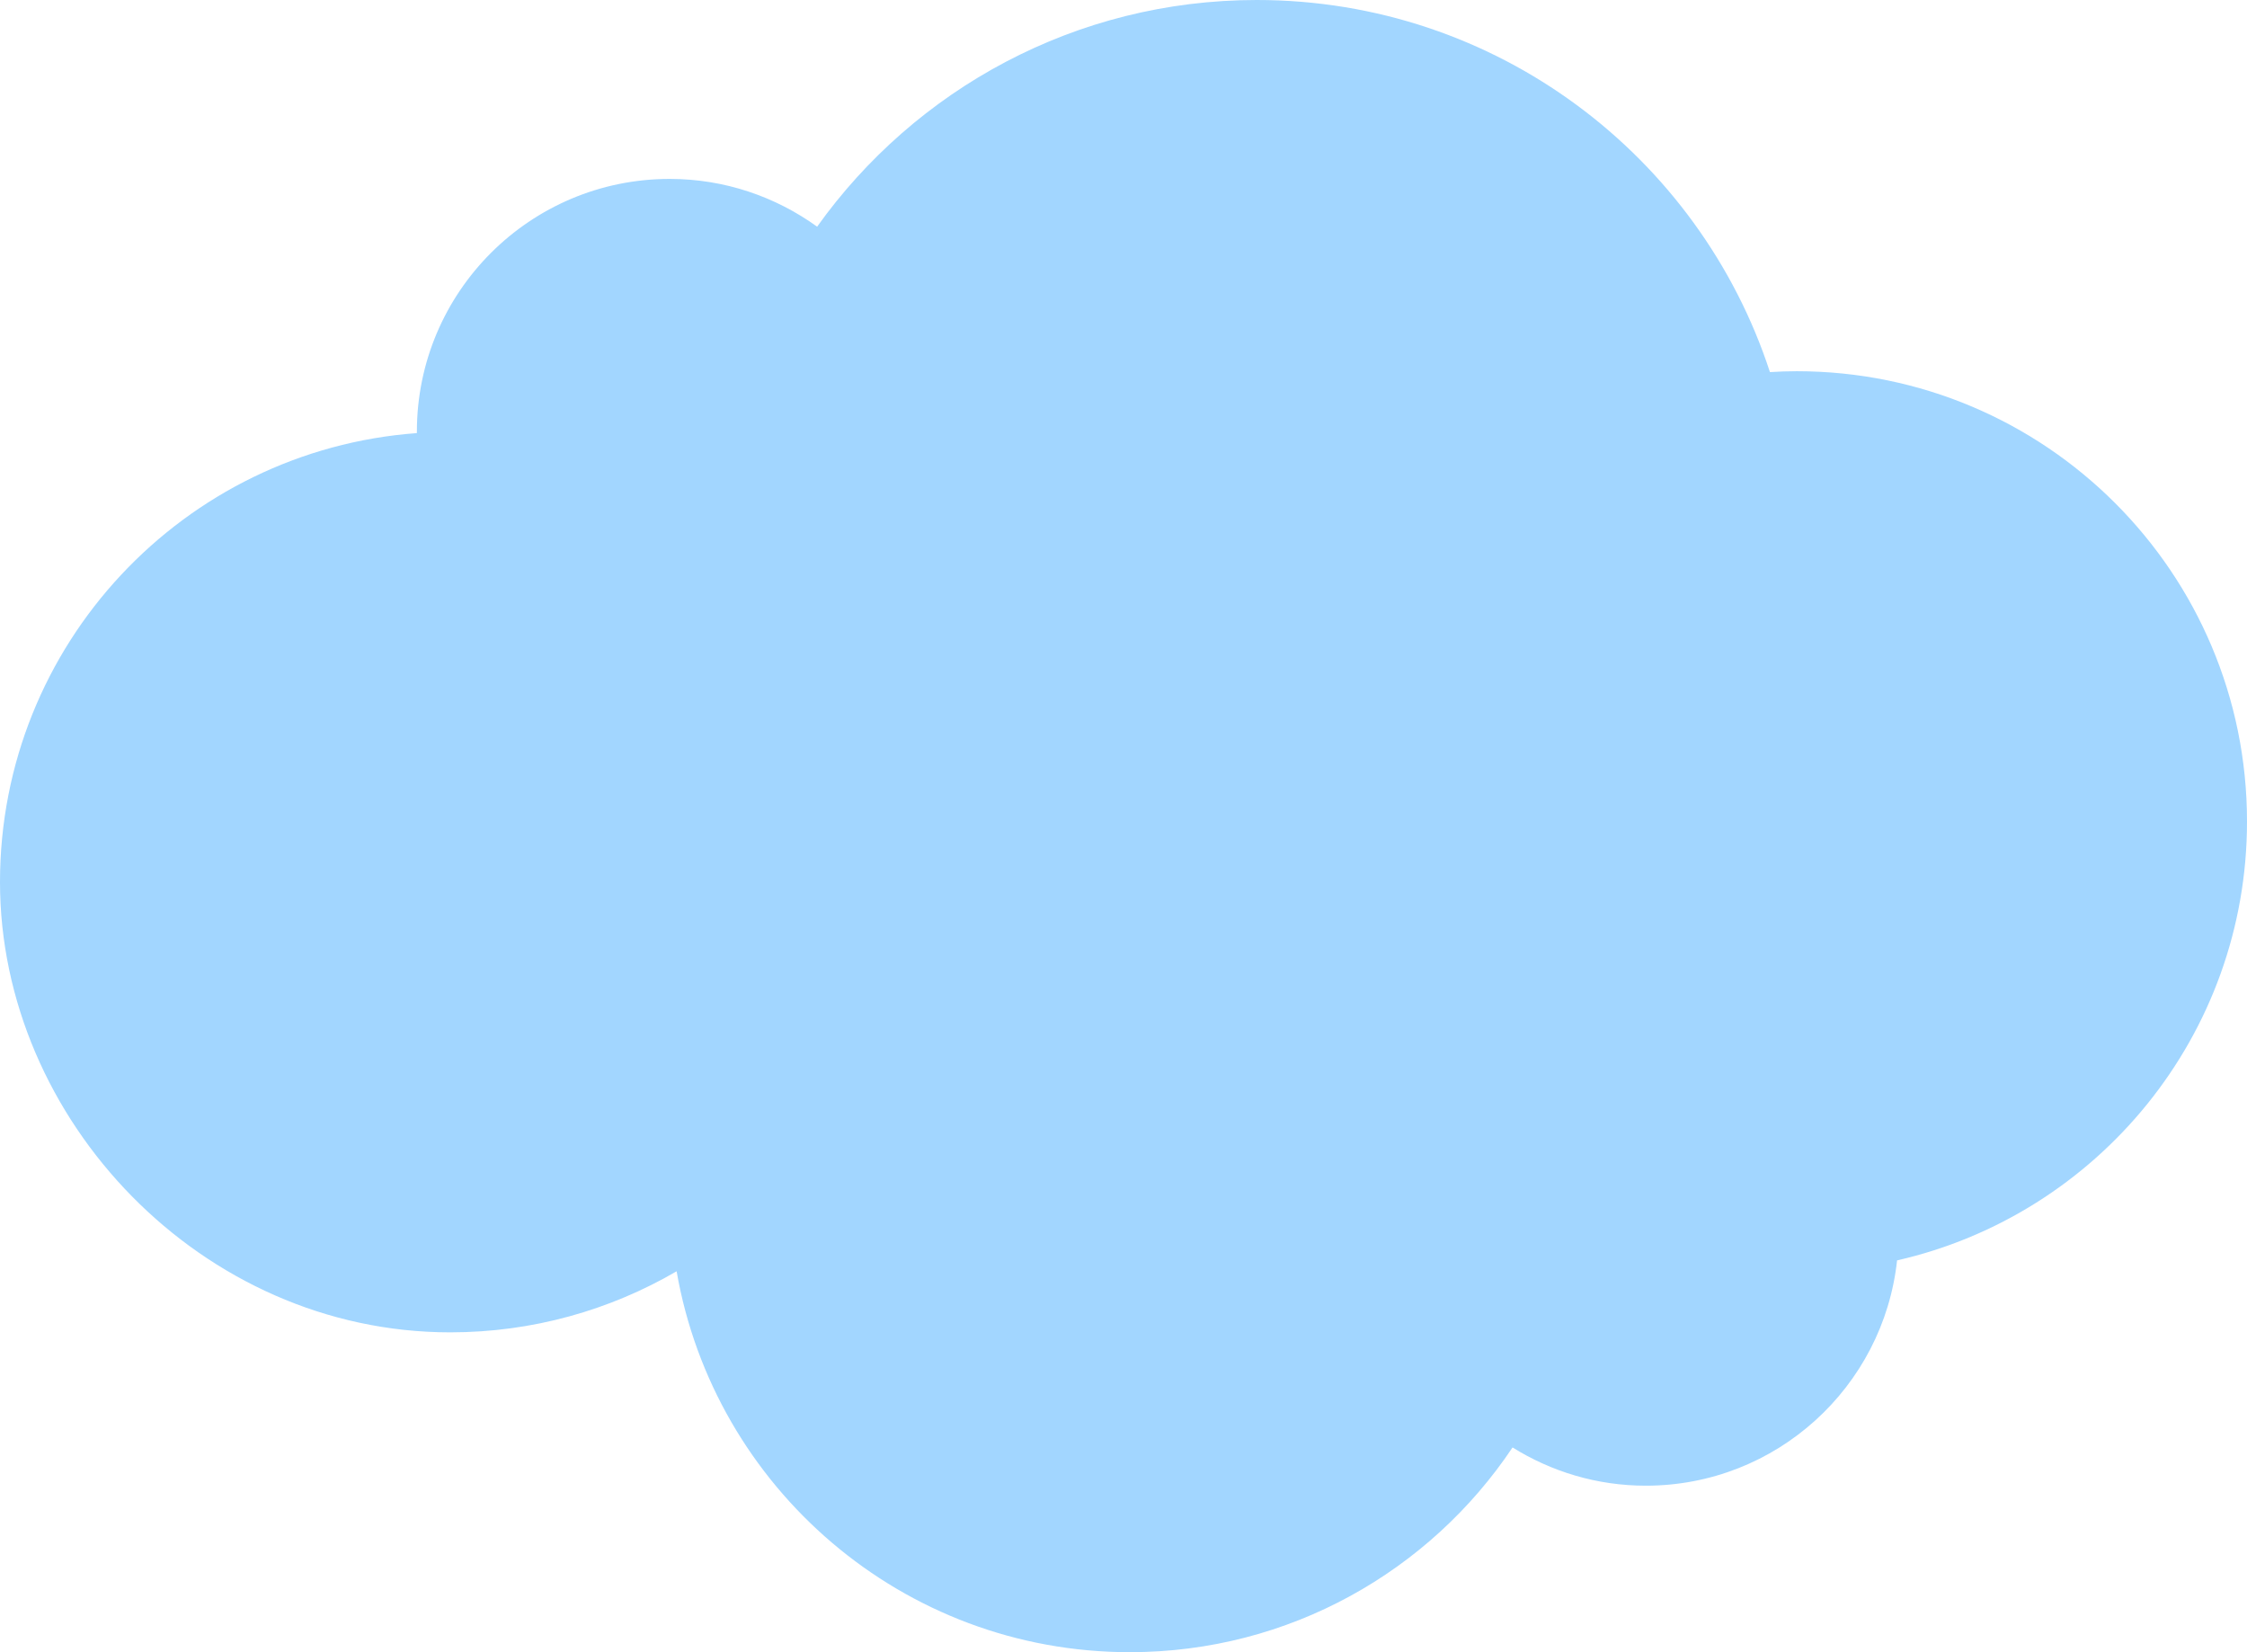 <?xml version="1.0" encoding="UTF-8"?>
<svg id="Graphic_Elements" data-name="Graphic Elements" xmlns="http://www.w3.org/2000/svg" viewBox="0 0 278.56 204.81">
  <defs>
    <style>
      .cls-1 {
        fill: #a2d6ff;
        stroke-width: 0px;
      }
    </style>
  </defs>
  <path class="cls-1" d="M278.56,101.84c0-30.83-24.99-55.82-55.82-55.82-1.11,0-2.22.04-3.32.11C210.67,19.35,185.5,0,155.8,0c-22.48,0-42.36,11.1-54.5,28.1-5.15-3.71-11.45-5.92-18.28-5.92-17.31,0-31.34,14.03-31.34,31.34,0,.06,0,.11,0,.17C22.79,55.81,0,79.91,0,109.35s24.99,55.82,55.82,55.82c10.23,0,19.82-2.77,28.06-7.57,4.66,26.82,28.03,47.22,56.18,47.22,19.79,0,37.22-10.08,47.45-25.38,4.8,2.99,10.45,4.74,16.52,4.74,16.16,0,29.45-12.23,31.15-27.93,24.84-5.66,43.38-27.86,43.38-54.41Z"/>
</svg>